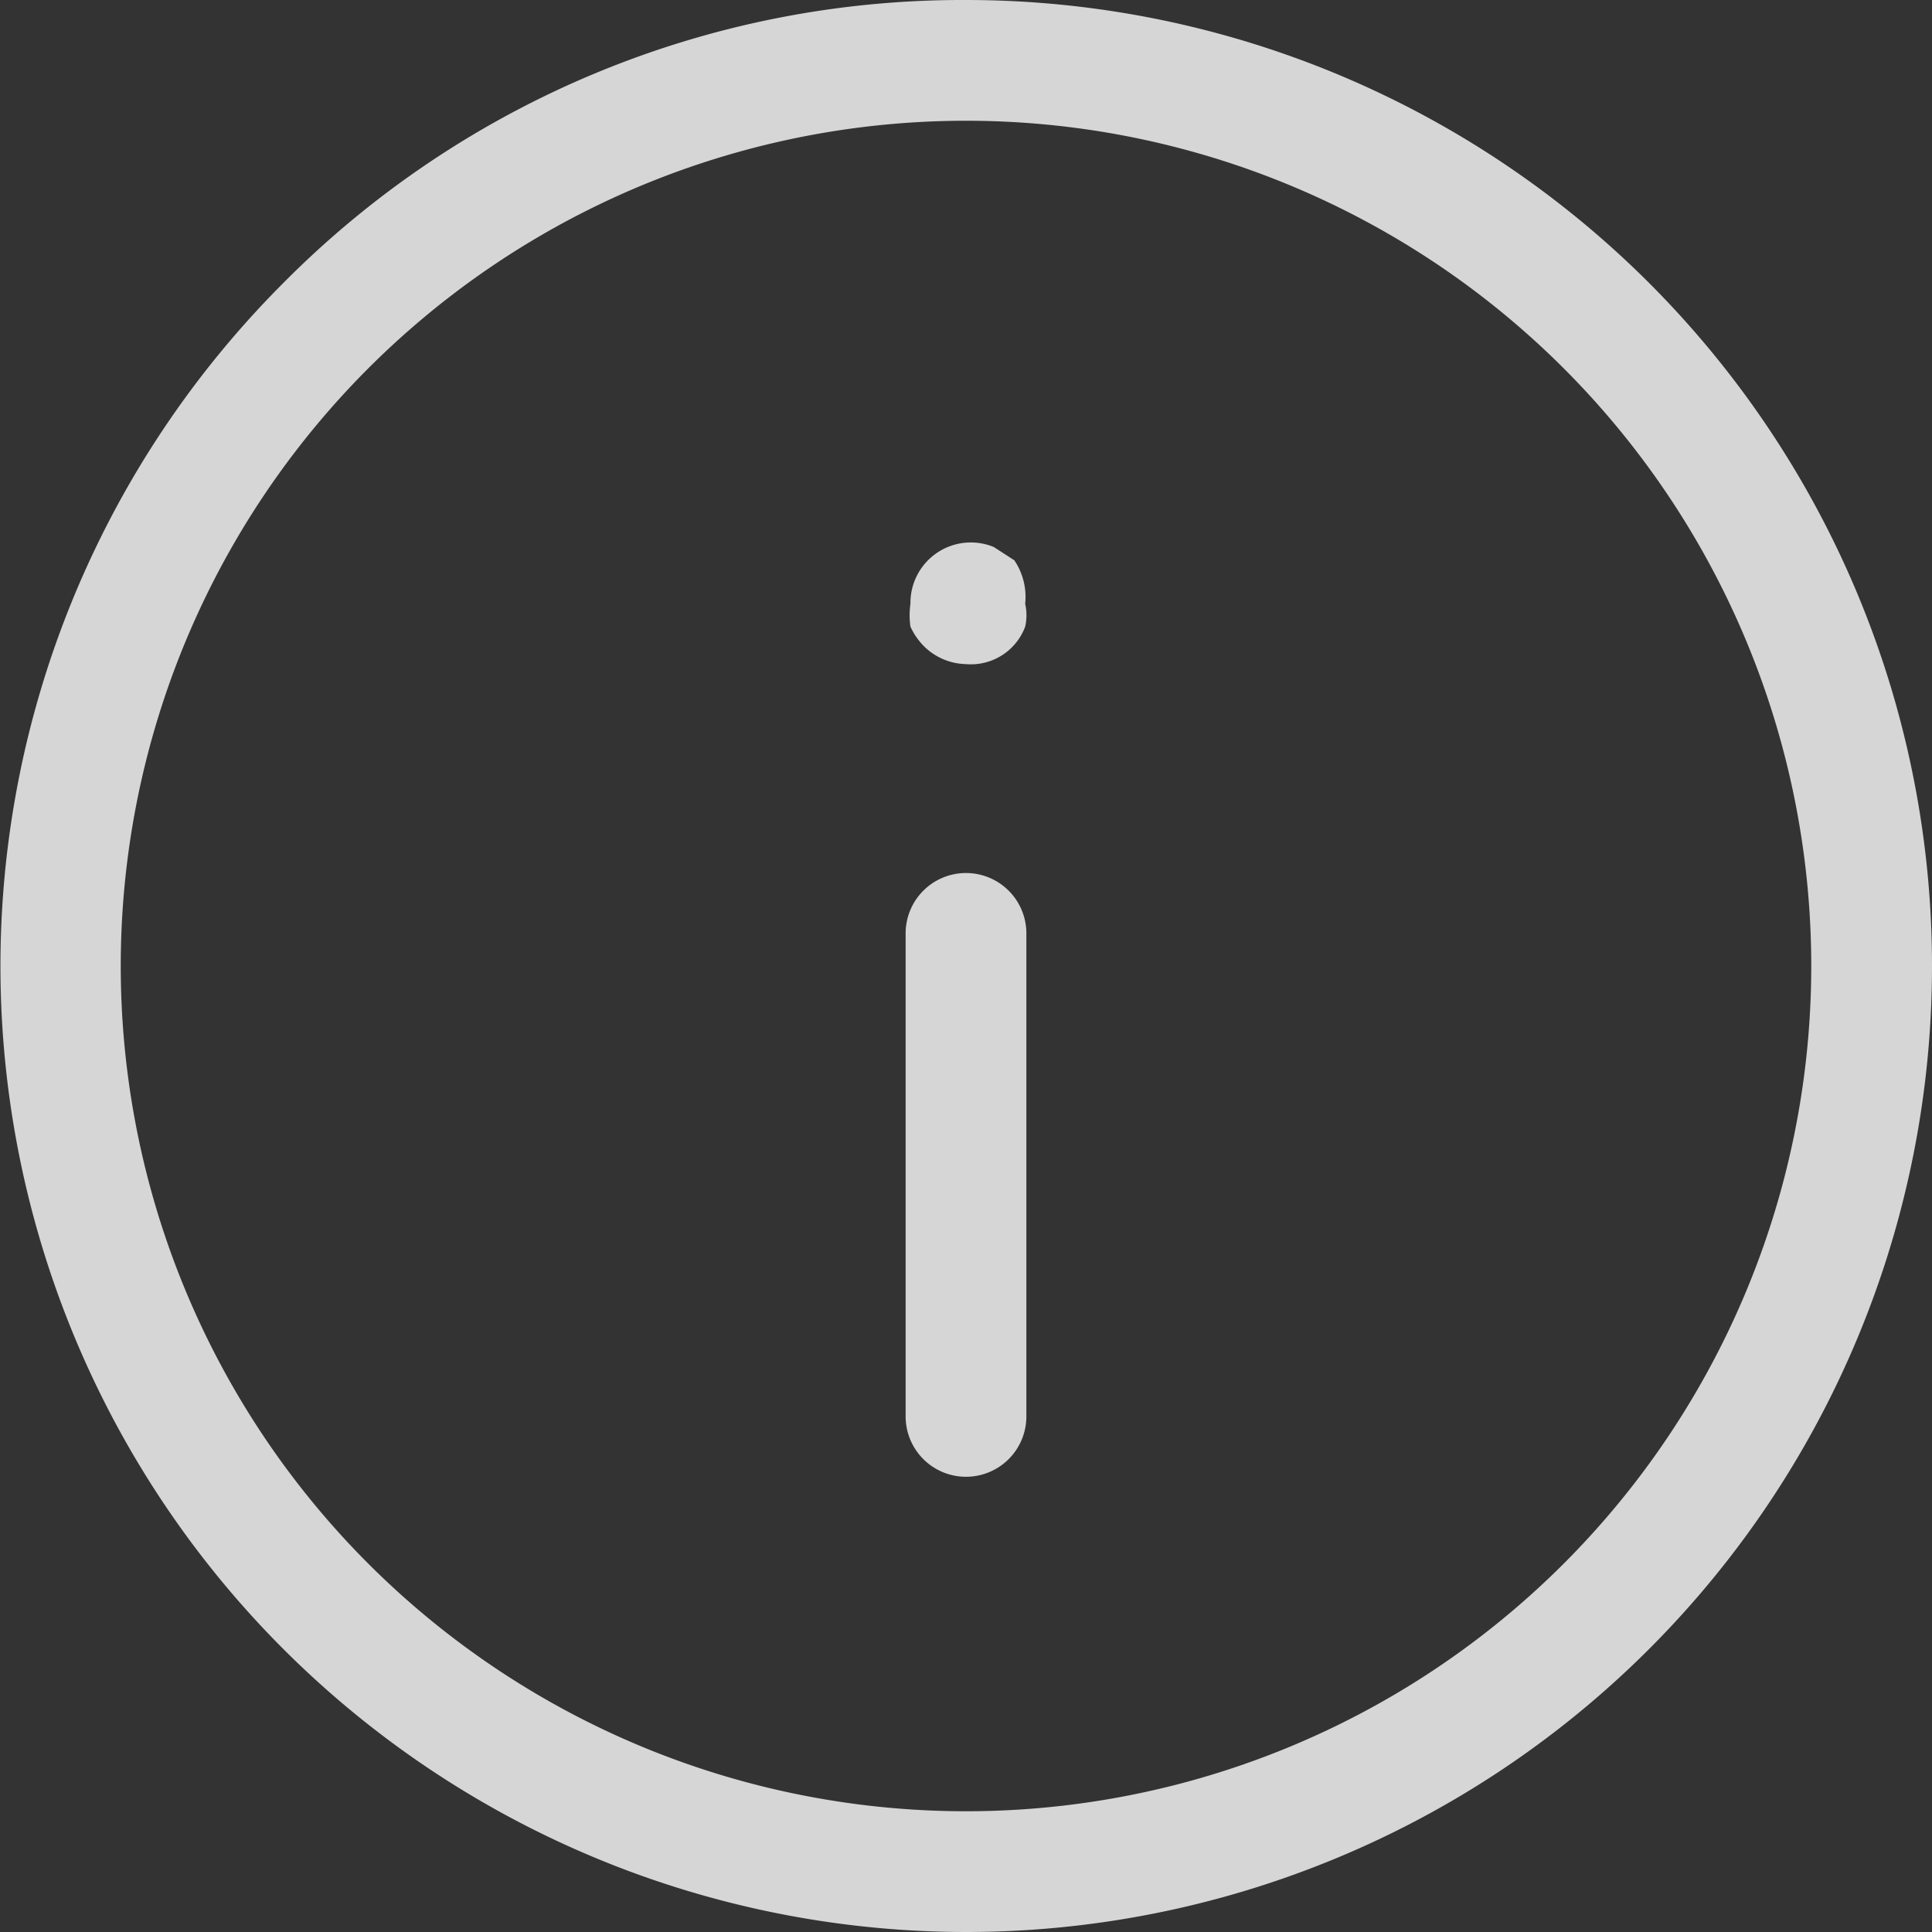 <svg xmlns="http://www.w3.org/2000/svg" viewBox="0 0 16 16"><rect x="0" y="0" width="16" height="16" fill="#333333" stroke="none"/><defs><style>.cls-1{opacity:0.8;}.cls-2{fill:#fff;}</style></defs><g id="Layer_2" data-name="Layer 2"><g id="Layer_1-2" data-name="Layer 1"><g class="cls-1"><path class="cls-2" d="M8,16A8,8,0,0,1,2.34,2.35,7.92,7.92,0,0,1,8,0H8A8,8,0,1,1,8,16ZM8,1H8A7,7,0,0,0,1,8a7,7,0,0,0,7,7H8a7,7,0,0,0,7-7A7,7,0,0,0,8,1Z"/><path class="cls-2" d="M8,12.23a.5.5,0,0,1-.5-.5v-4a.5.5,0,0,1,.5-.5H8a.5.5,0,0,1,.5.5v4a.5.5,0,0,1-.5.5Z"/><path class="cls-2" d="M8,5.5a.51.51,0,0,1-.35-.15.57.57,0,0,1-.11-.16.65.65,0,0,1,0-.19.5.5,0,0,1,.69-.47l.17.11A.54.54,0,0,1,8.49,5a.43.43,0,0,1,0,.19A.48.48,0,0,1,8,5.5Z"/></g></g></g></svg>